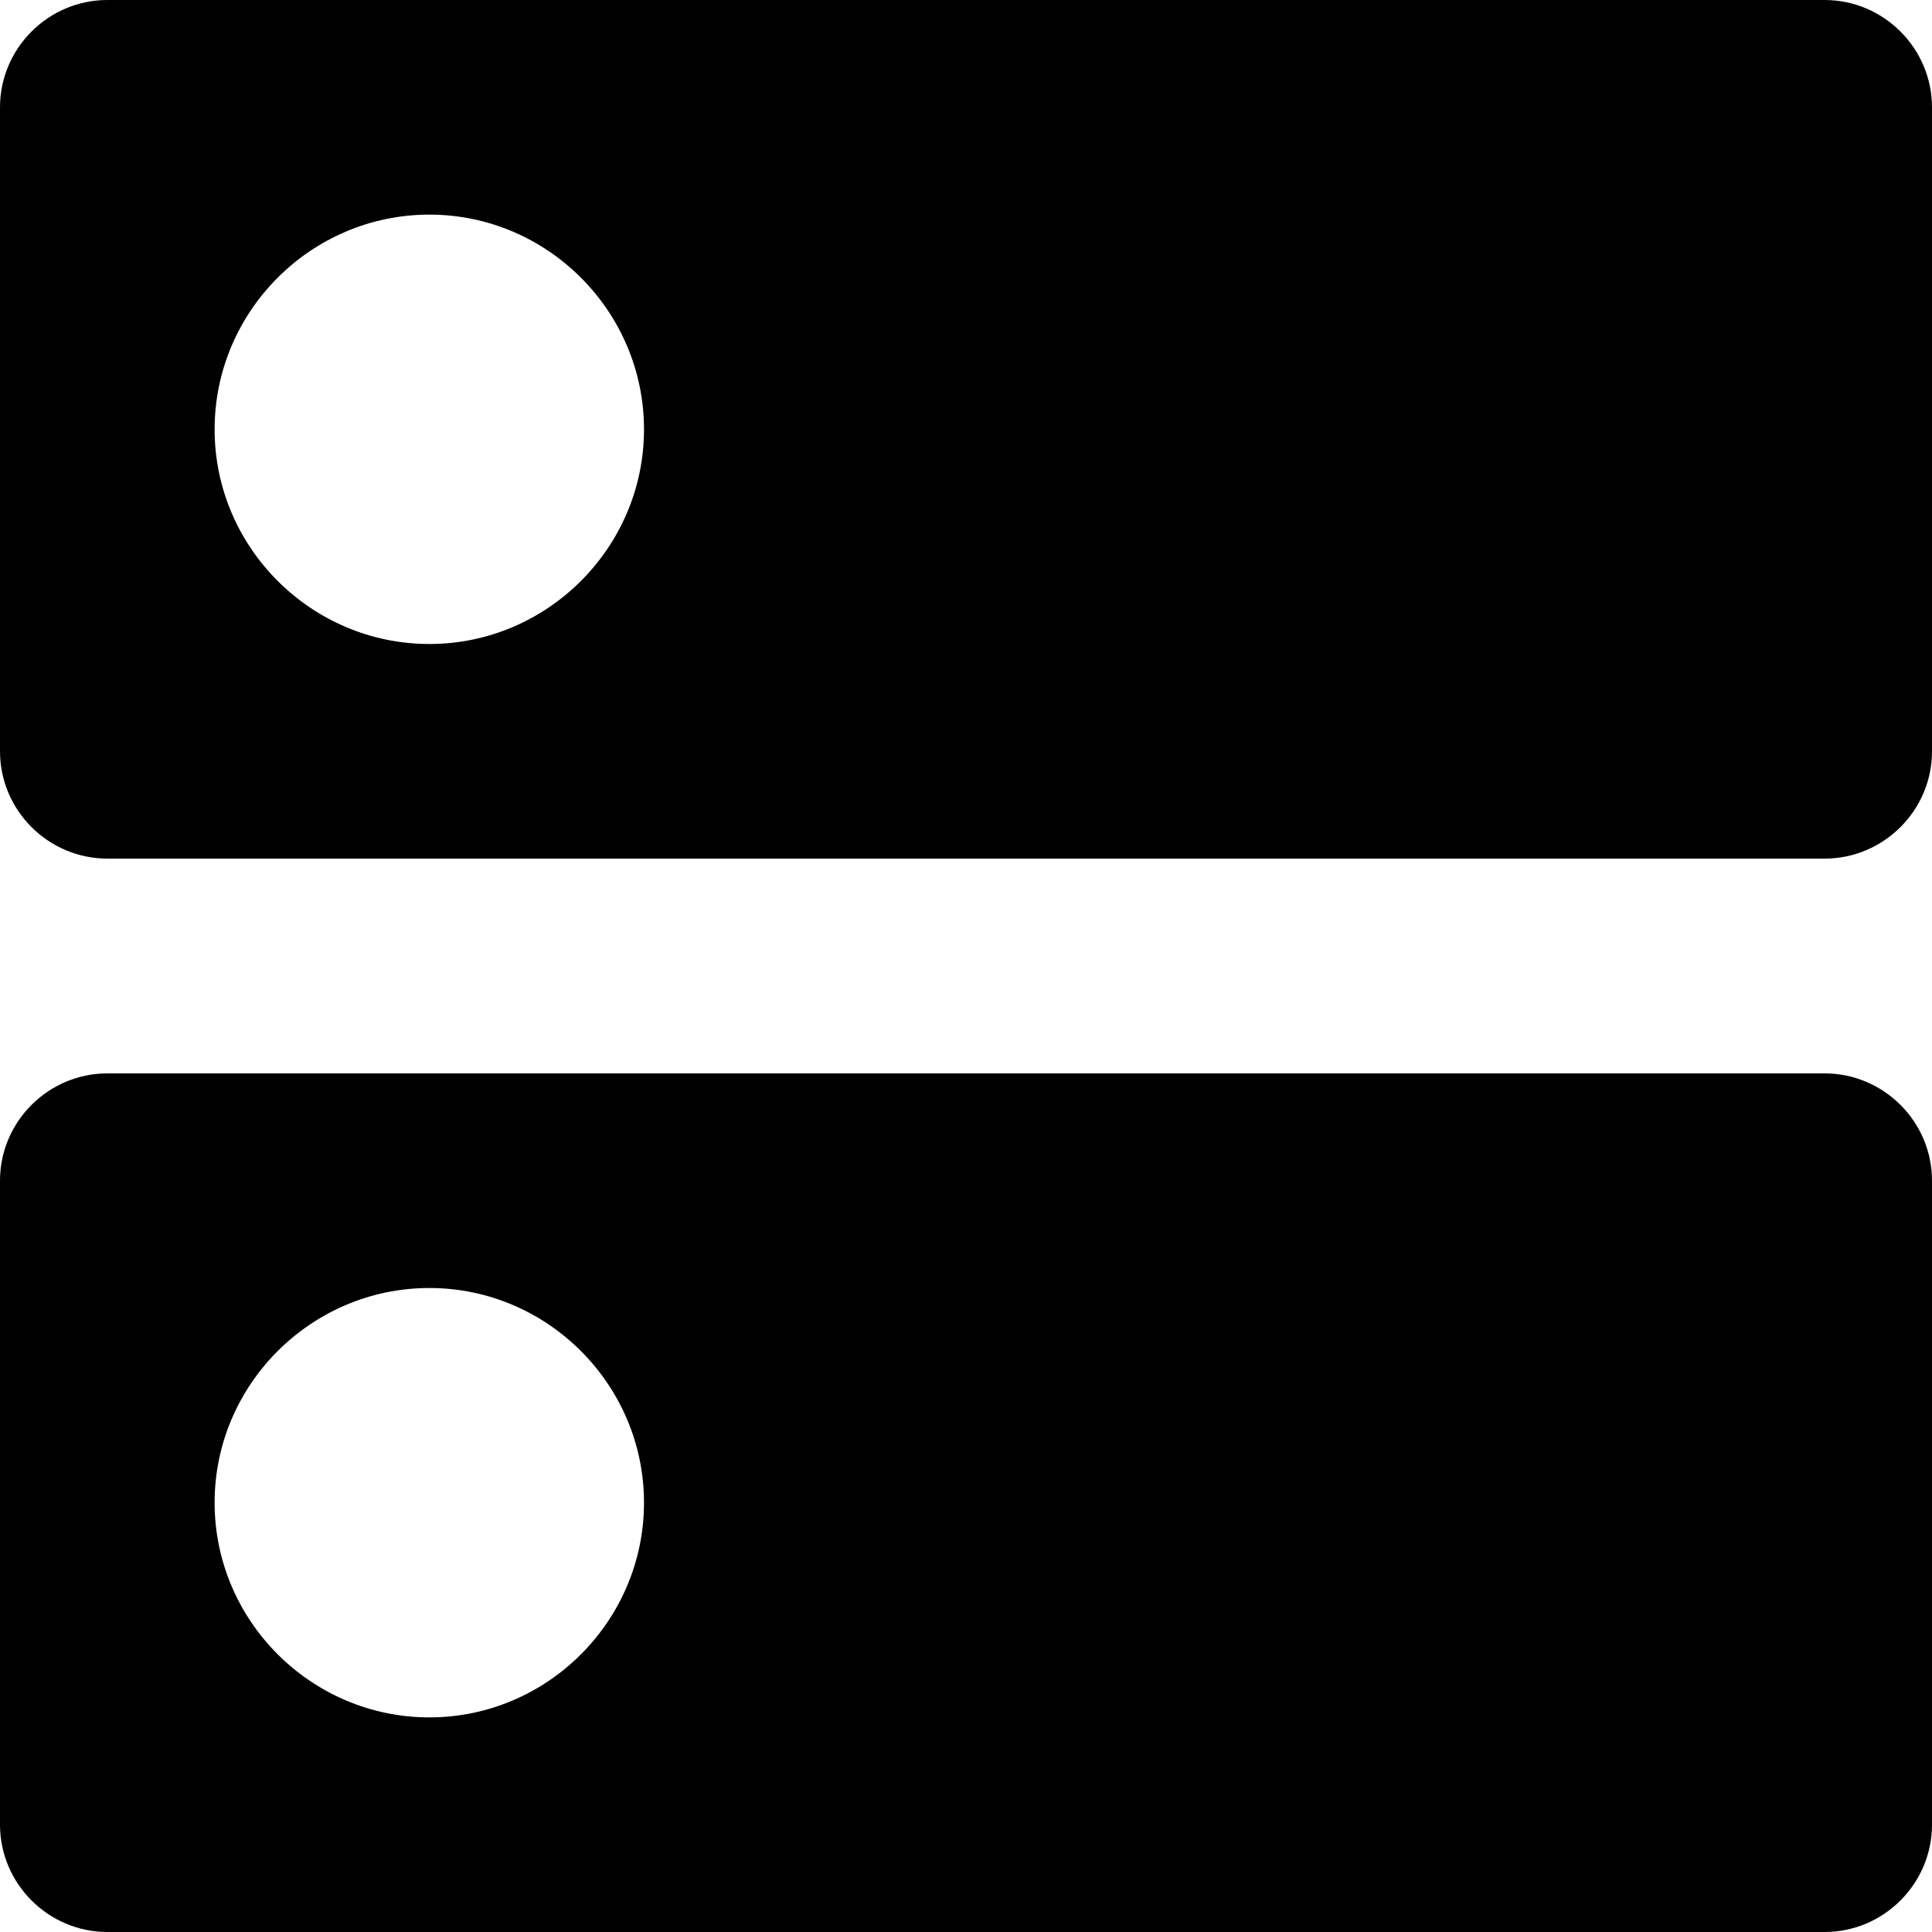 <svg width="12" height="12" viewBox="0 0 12 12" fill="none" xmlns="http://www.w3.org/2000/svg">
<path d="M11.333 6.667H0.667C0.3 6.667 0 6.967 0 7.333V11.333C0 11.7 0.3 12 0.667 12H11.333C11.7 12 12 11.7 12 11.333V7.333C12 6.967 11.7 6.667 11.333 6.667ZM2.667 10.667C1.933 10.667 1.333 10.067 1.333 9.333C1.333 8.6 1.933 8 2.667 8C3.4 8 4 8.6 4 9.333C4 10.067 3.4 10.667 2.667 10.667ZM11.333 0H0.667C0.3 0 0 0.3 0 0.667V4.667C0 5.033 0.3 5.333 0.667 5.333H11.333C11.7 5.333 12 5.033 12 4.667V0.667C12 0.3 11.7 0 11.333 0ZM2.667 4C1.933 4 1.333 3.4 1.333 2.667C1.333 1.933 1.933 1.333 2.667 1.333C3.4 1.333 4 1.933 4 2.667C4 3.4 3.4 4 2.667 4Z" fill="currentColor"/>
</svg>